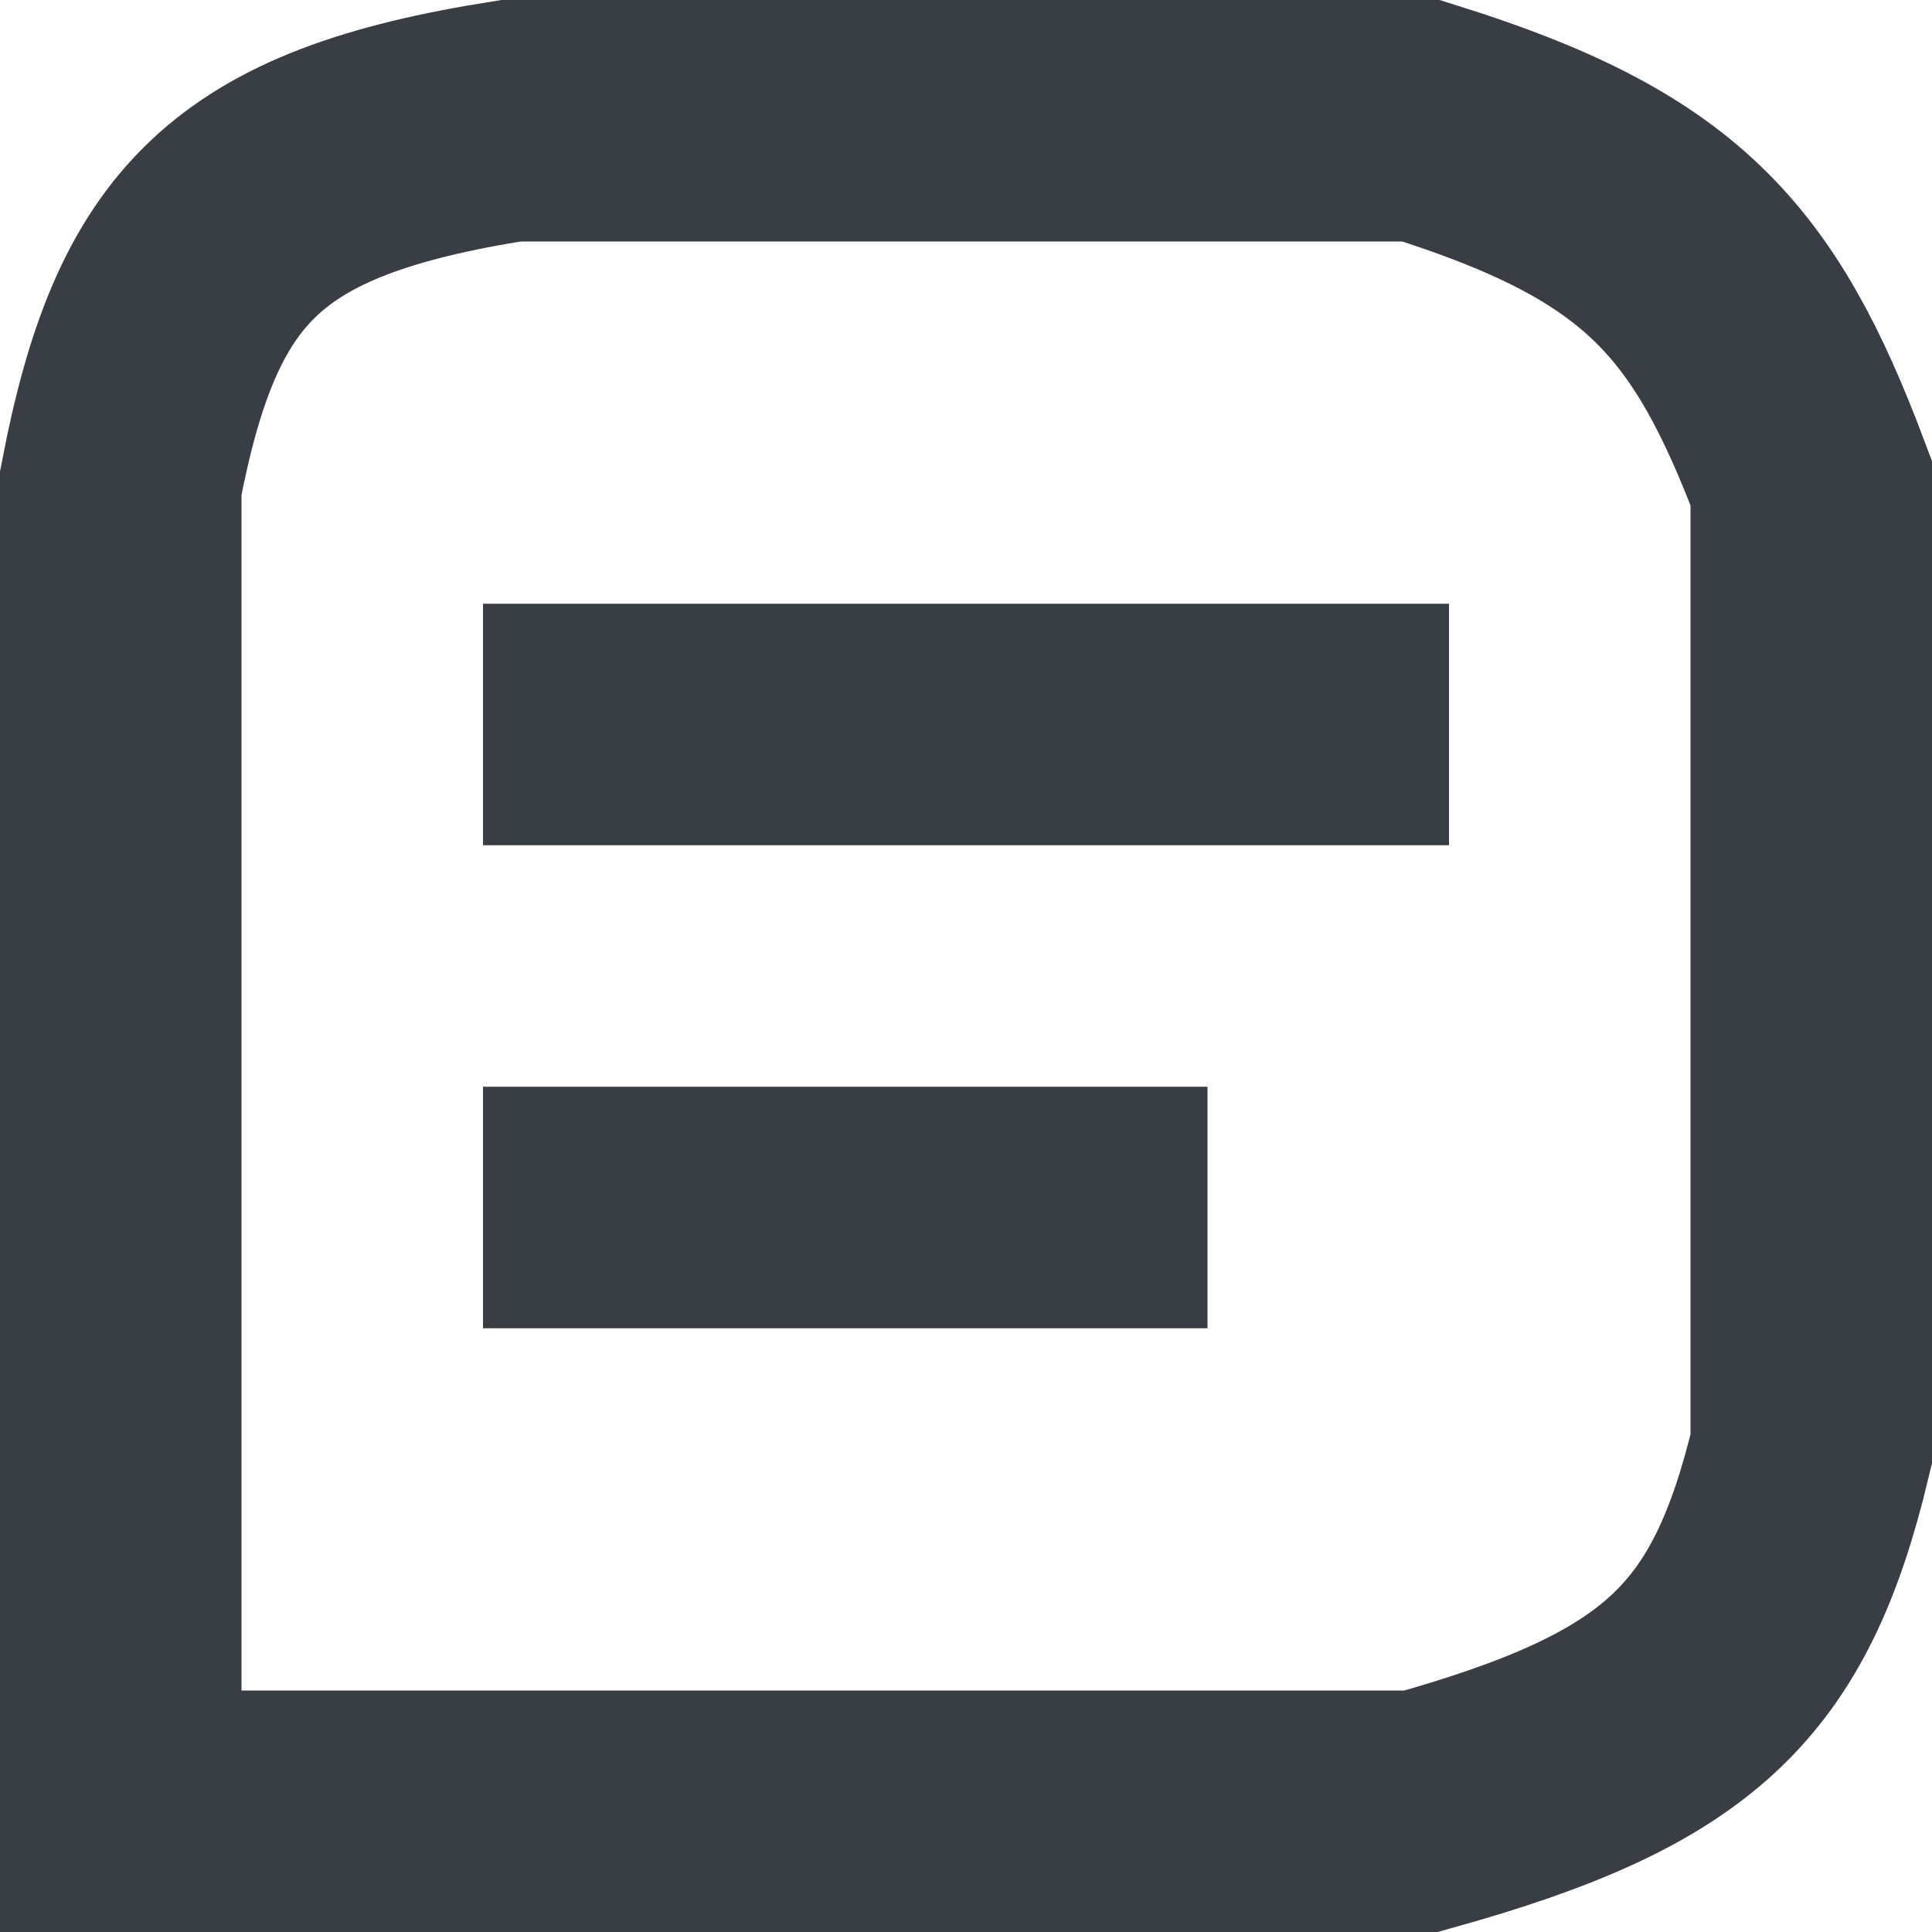 <svg width="16" height="16" viewBox="0 0 16 16" fill="none" xmlns="http://www.w3.org/2000/svg">
<path d="M1 4V15H11.769C13.906 14.404 14.577 13.77 15 12V4C14.36 2.299 13.743 1.617 11.769 1H4.231C2.03 1.347 1.378 2.036 1 4Z" stroke="#393E44" stroke-width="2"/>
<path d="M4 6L12 6" stroke="#393E44" stroke-width="2"/>
<path d="M4 10H9H10" stroke="#393E44" stroke-width="2"/>
</svg>
